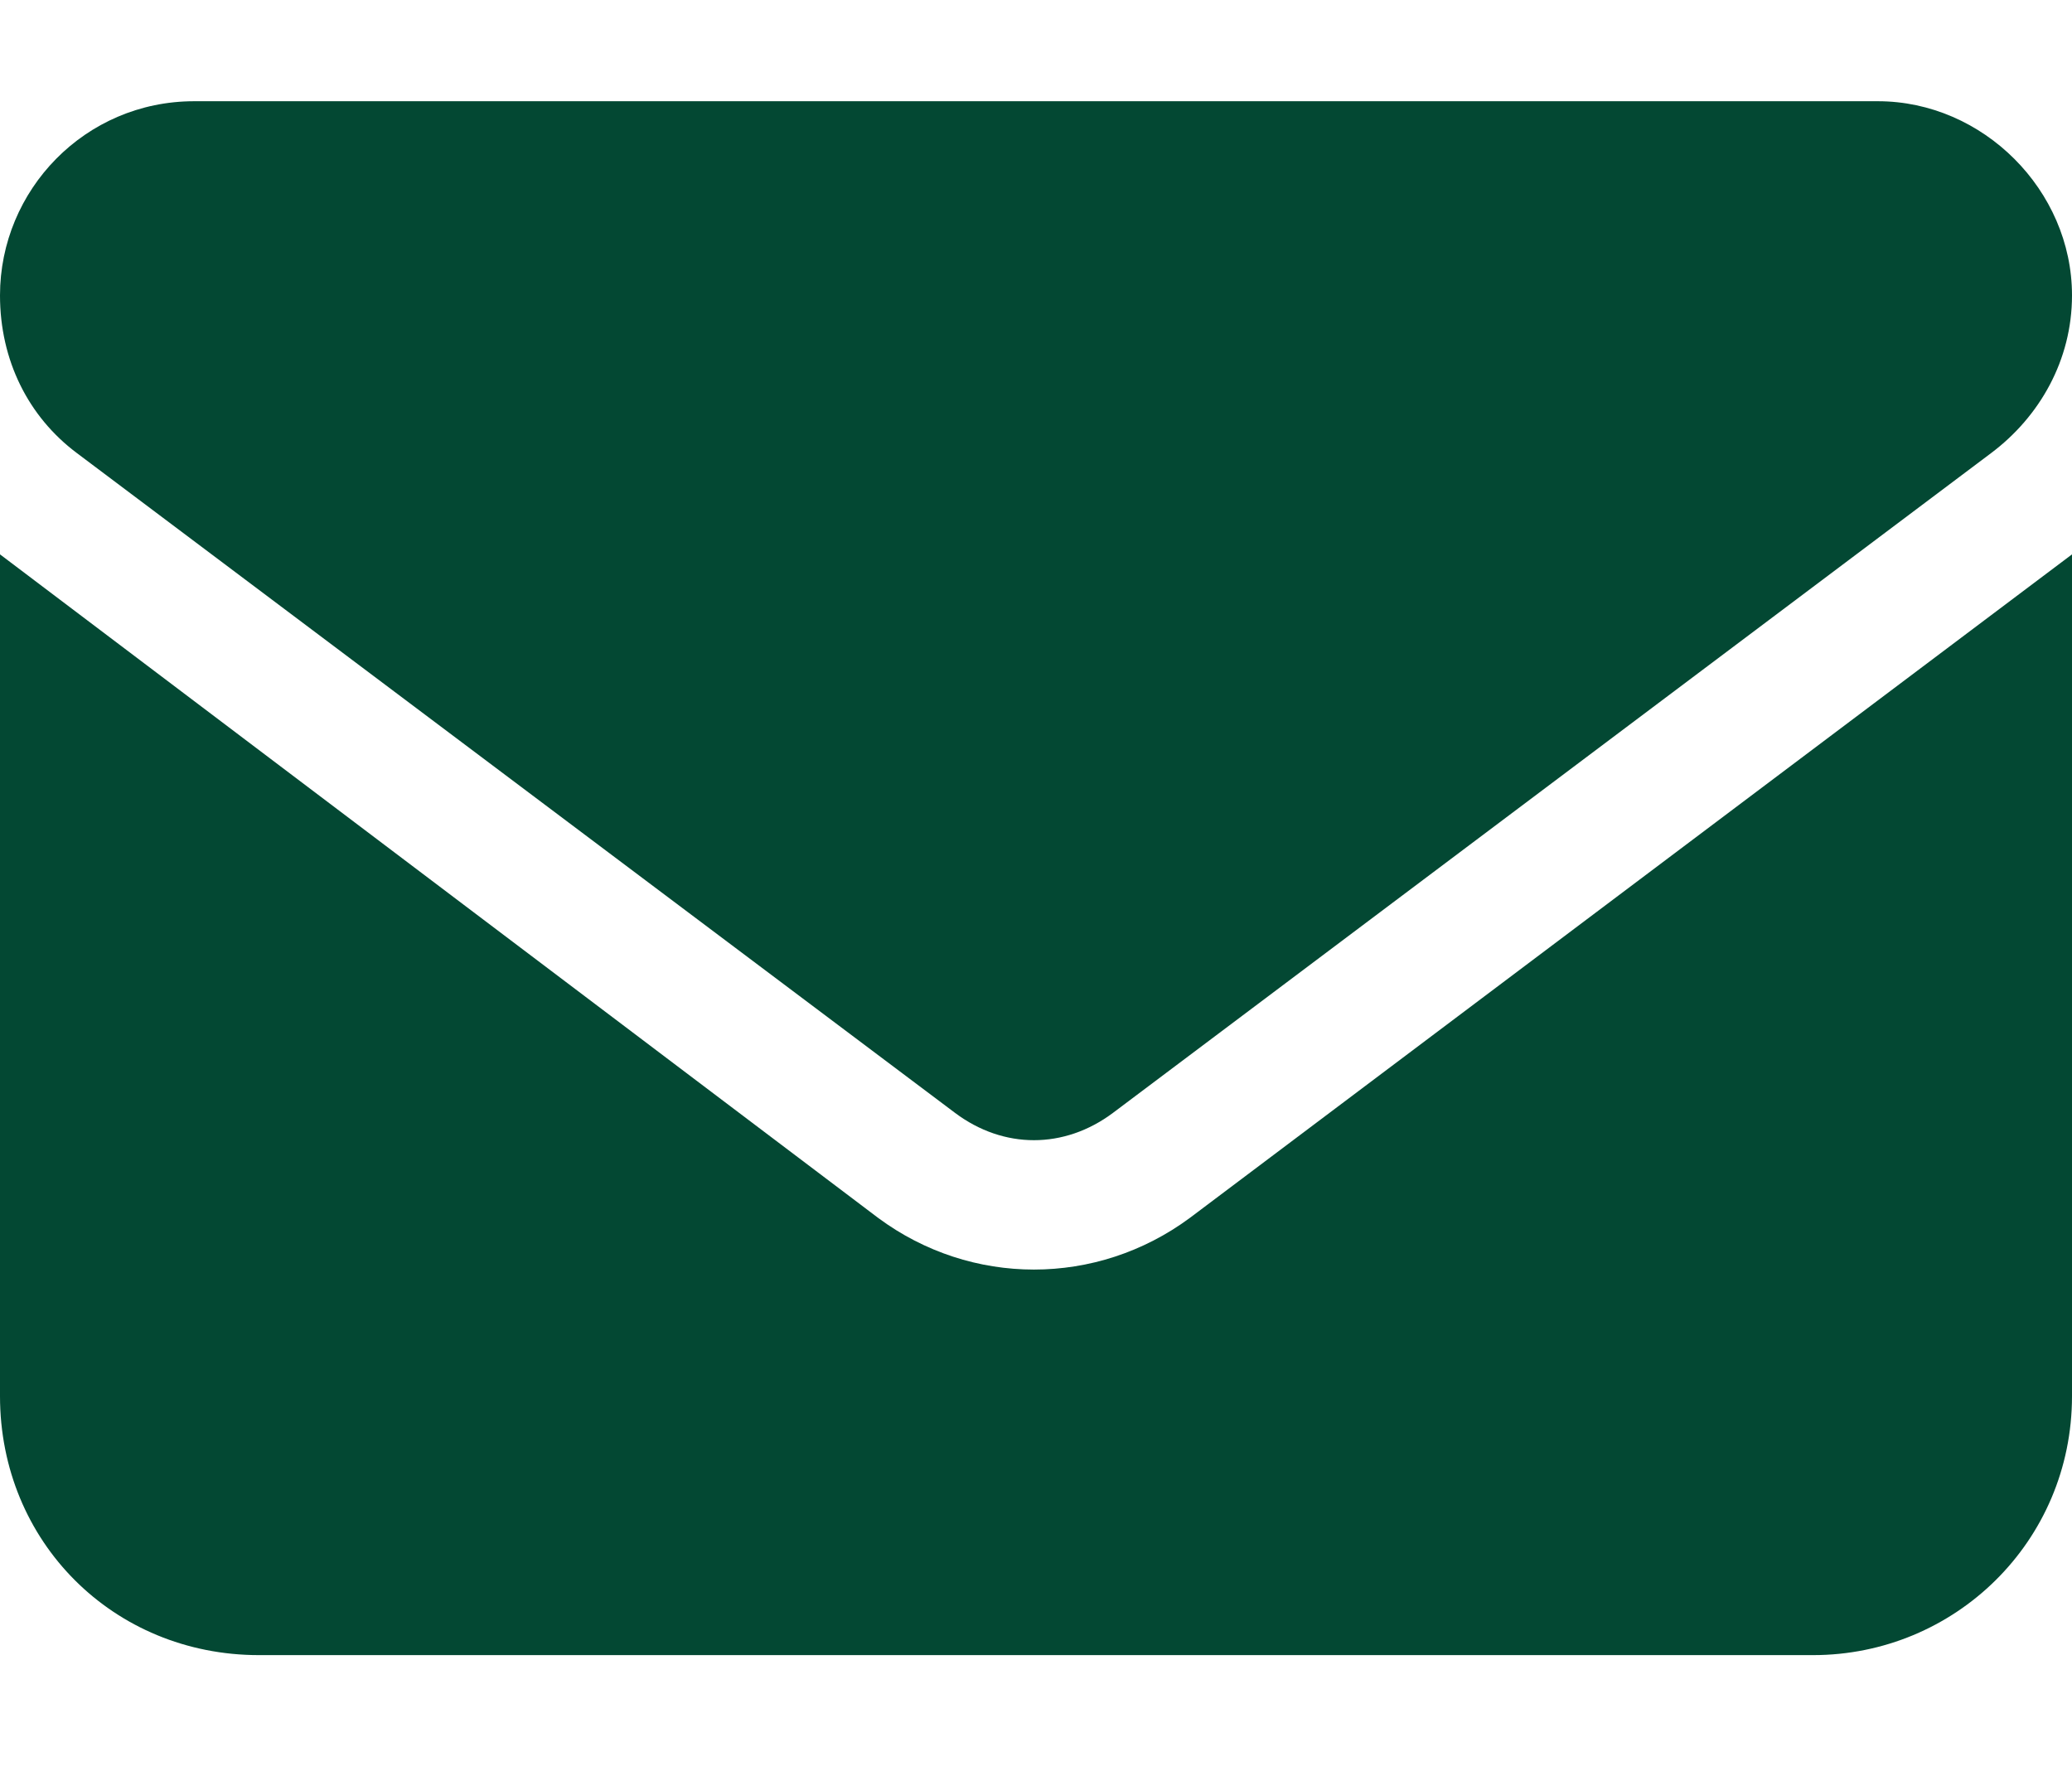 <svg width="14" height="12" viewBox="0 0 14 12" fill="none" xmlns="http://www.w3.org/2000/svg">
<path d="M12.688 0.684C13.398 0.684 14 1.285 14 1.996C14 2.434 13.781 2.816 13.453 3.062L7.52 7.52C7.191 7.766 6.781 7.766 6.453 7.52L0.52 3.062C0.191 2.816 0 2.434 0 1.996C0 1.285 0.574 0.684 1.312 0.684H12.688ZM5.934 8.23C6.562 8.695 7.41 8.695 8.039 8.23L14 3.746V9.434C14 10.418 13.207 11.184 12.25 11.184H1.75C0.766 11.184 0 10.418 0 9.434V3.746L5.934 8.23Z" fill="#034833"/>
</svg>
